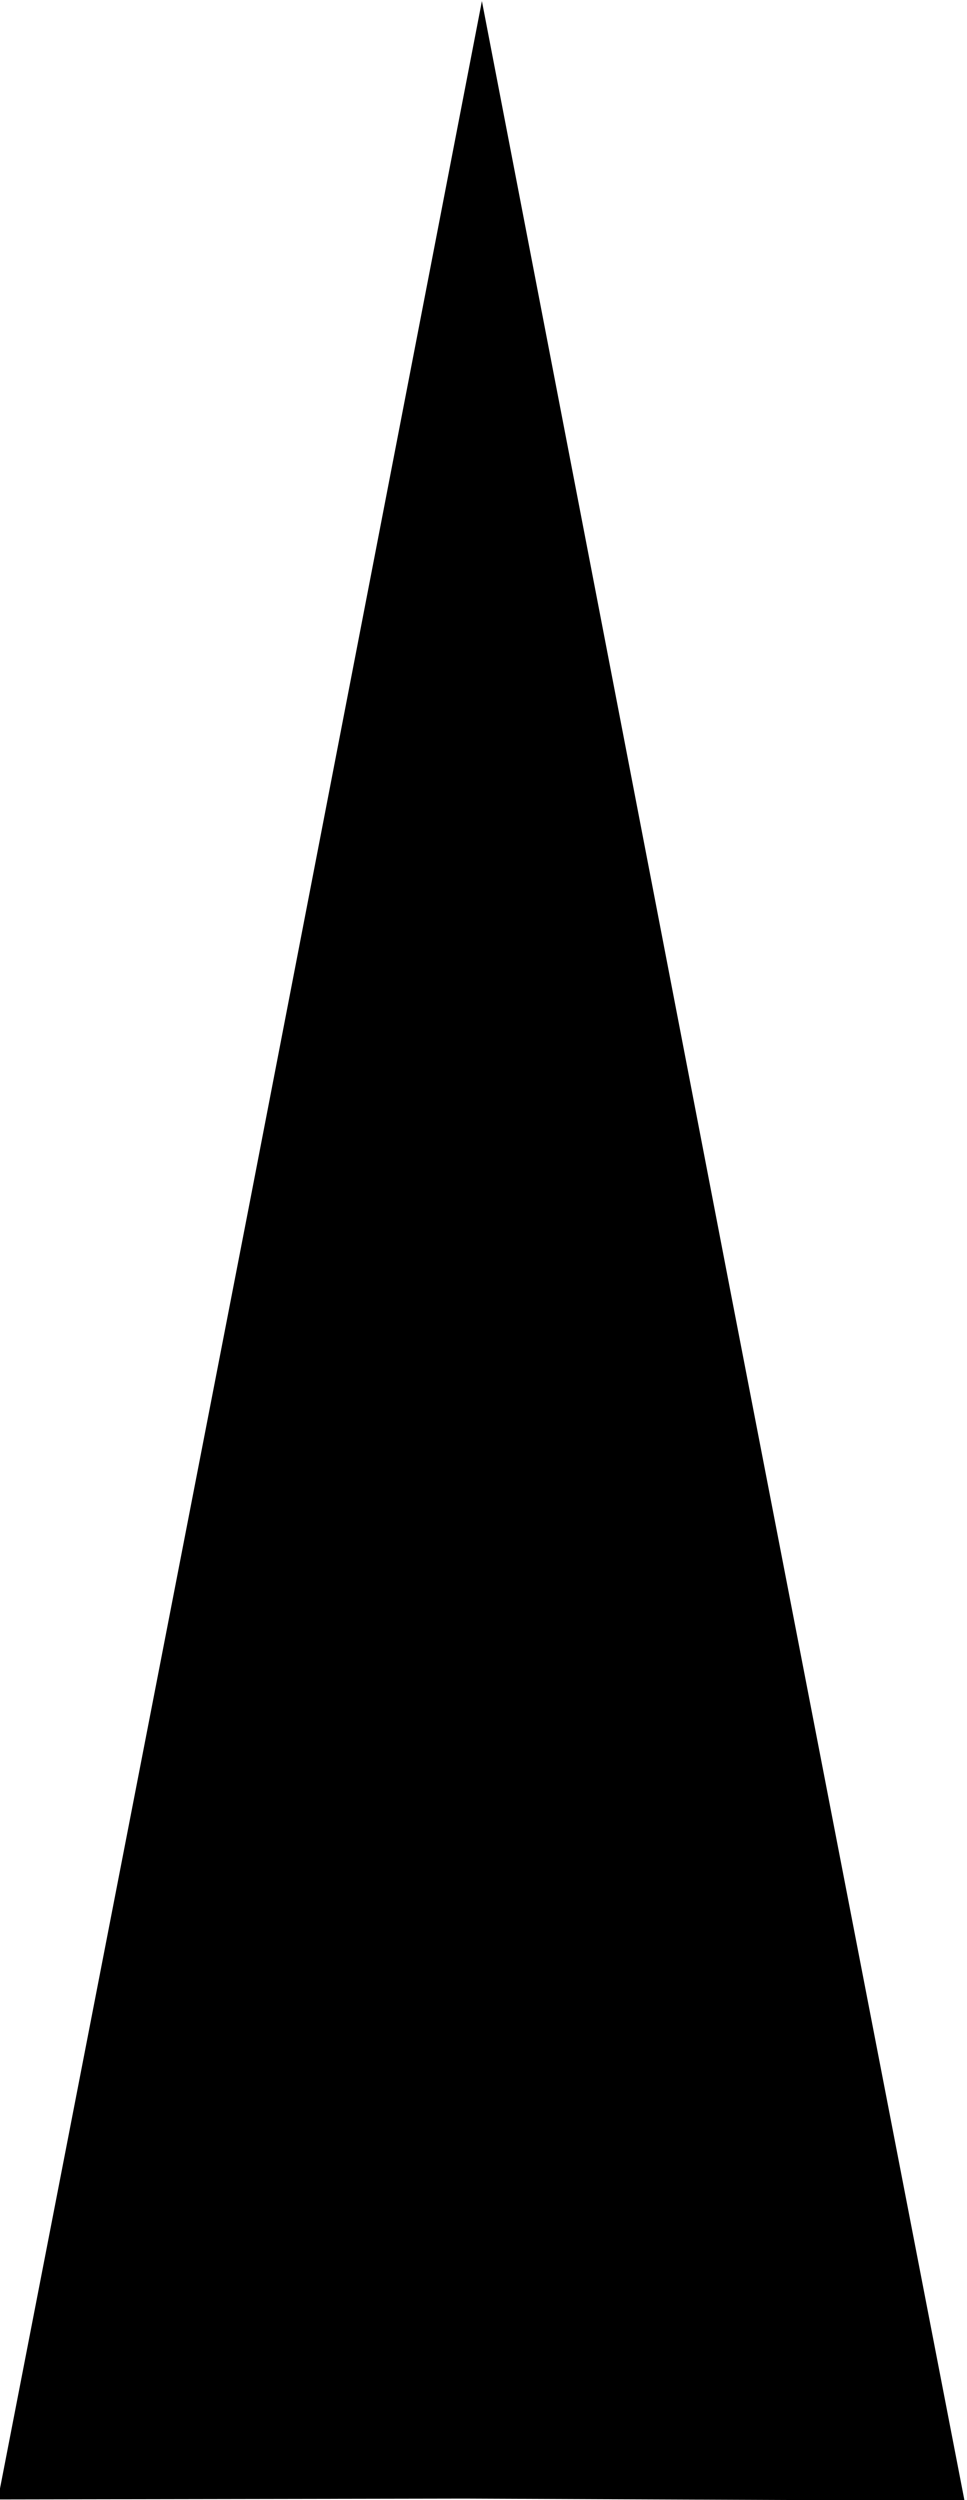 <?xml version="1.0" encoding="UTF-8" standalone="no"?>
<!-- Created with Inkscape (http://www.inkscape.org/) -->

<svg
   xmlns:dc="http://purl.org/dc/elements/1.1/"
   xmlns:cc="http://creativecommons.org/ns#"
   xmlns:rdf="http://www.w3.org/1999/02/22-rdf-syntax-ns#"
   xmlns:svg="http://www.w3.org/2000/svg"
   xmlns="http://www.w3.org/2000/svg"
   xmlns:sodipodi="http://sodipodi.sourceforge.net/DTD/sodipodi-0.dtd"
   xmlns:inkscape="http://www.inkscape.org/namespaces/inkscape"
   width="96.565"
   height="249.415"
   viewBox="0 0 96.565 249.415"
   id="svg2"
   version="1.1"
   inkscape:version="0.91 r13725"
   sodipodi:docname="pointy-triangle.svg"
   inkscape:export-filename="/home/nylnook/Crea/Outils/pointy-triangle.png"
   inkscape:export-xdpi="92.379997"
   inkscape:export-ydpi="92.379997">
  <defs
     id="defs4" />
  <sodipodi:namedview
     id="base"
     pagecolor="#ffffff"
     bordercolor="#666666"
     borderopacity="1.0"
     inkscape:pageopacity="0.0"
     inkscape:pageshadow="2"
     inkscape:zoom="0.97577467"
     inkscape:cx="58.908271"
     inkscape:cy="-39.829331"
     inkscape:document-units="px"
     inkscape:current-layer="layer1"
     showgrid="false"
     fit-margin-top="0"
     fit-margin-left="0"
     fit-margin-right="0"
     fit-margin-bottom="0"
     inkscape:window-width="2560"
     inkscape:window-height="1381"
     inkscape:window-x="0"
     inkscape:window-y="27"
     inkscape:window-maximized="1"
     units="px" />
  <g
     inkscape:label="Calque 1"
     inkscape:groupmode="layer"
     id="layer1"
     transform="translate(-305.499,-142.789)">
    <path
       sodipodi:type="star"
       style="opacity:1;fill:#000000;fill-opacity:1;stroke:none;stroke-width:2;stroke-linecap:round;stroke-linejoin:round;stroke-miterlimit:4;stroke-dasharray:none;stroke-dashoffset:0;stroke-opacity:1"
       id="path4138"
       sodipodi:sides="3"
       sodipodi:cx="413.12729"
       sodipodi:cy="370.4606"
       sodipodi:r1="79.957054"
       sodipodi:r2="39.978527"
       sodipodi:arg1="0.8334894"
       sodipodi:arg2="1.9404583"
       inkscape:flatsided="false"
       inkscape:rounded="0"
       inkscape:randomized="0"
       d="m 466.882,429.651 -68.199,-21.913 -63.694,-20.32 53.077,-48.106 49.445,-45 15.123,70.019 z"
       inkscape:transform-center-x="0.0081027808"
       inkscape:transform-center-y="-41.54119"
       transform="matrix(0.664,-0.633,0.212,1.98,0.721,-162.898)" />
  </g>
</svg>
